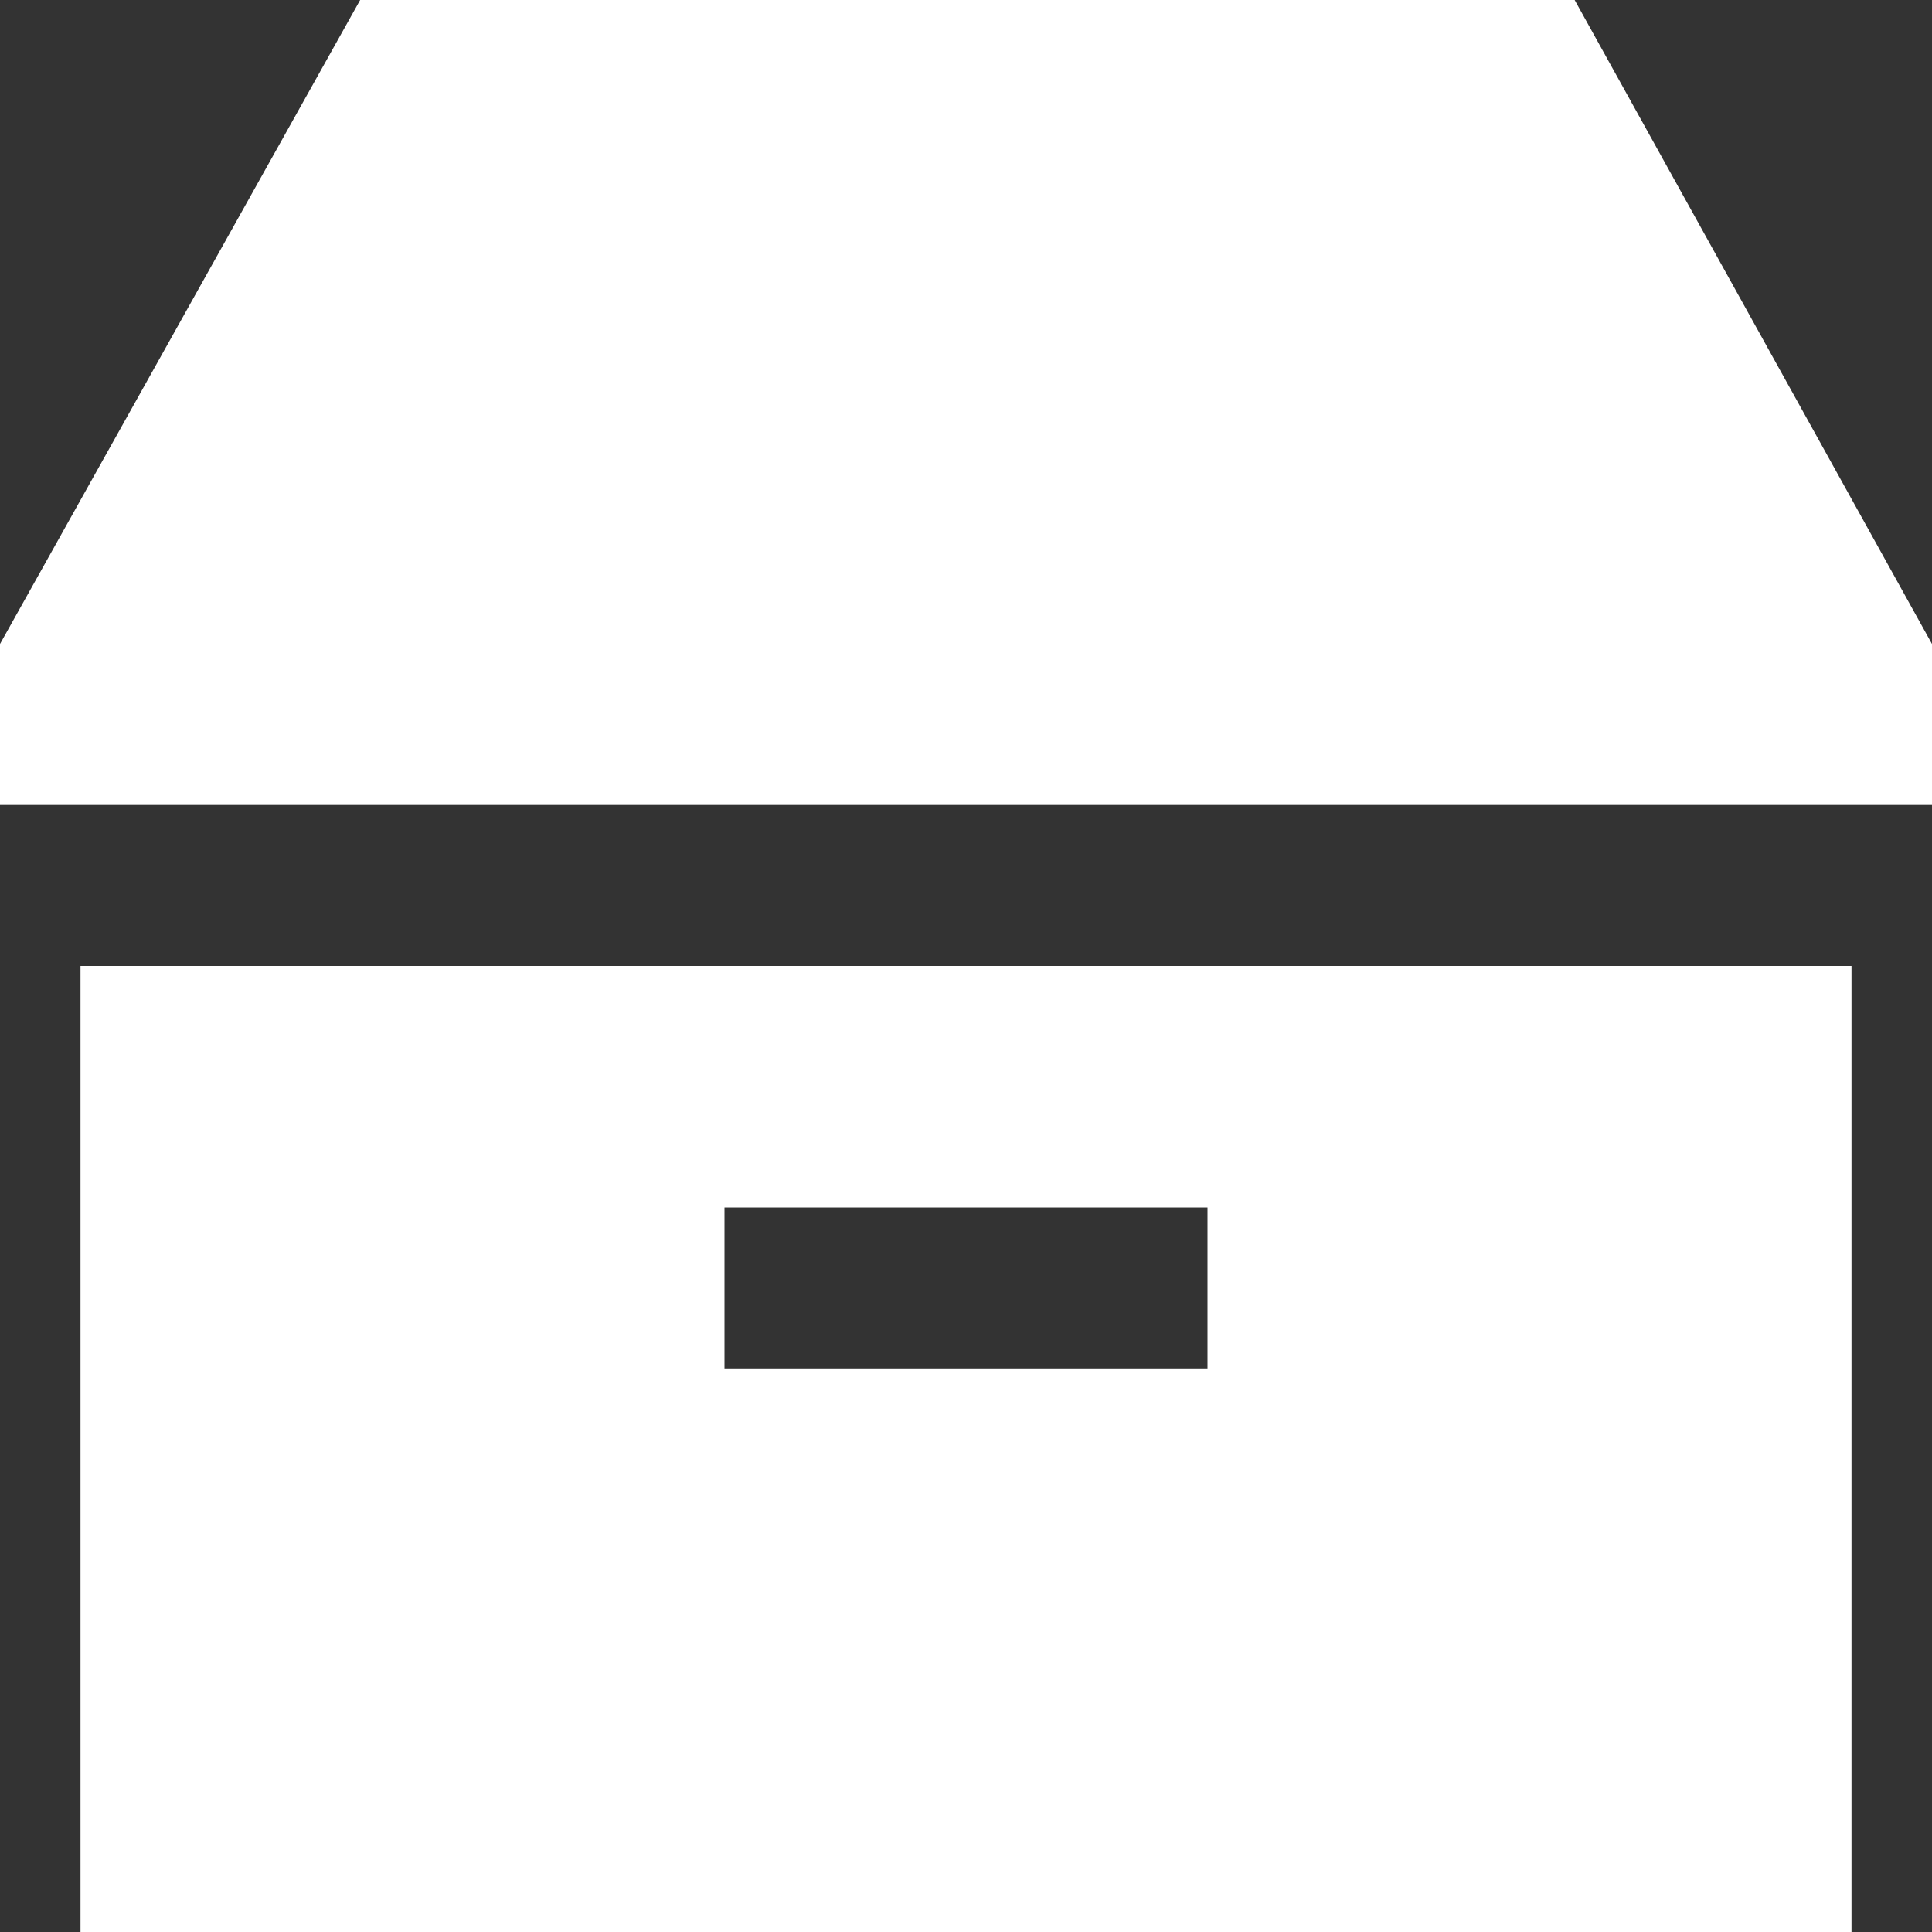 <svg xmlns="http://www.w3.org/2000/svg" width="24" height="24" viewBox="0 0 24 24" fill="#ffffff"><rect x="0" y="0" width="24" height="24" fill="#333333" stroke="none"/><path d="M1 24h22v-12h-22v12zm8-9h6v2h-6v-2zm15-7v2h-24v-2l4.474-8h15.087l4.439 8z"/></svg>